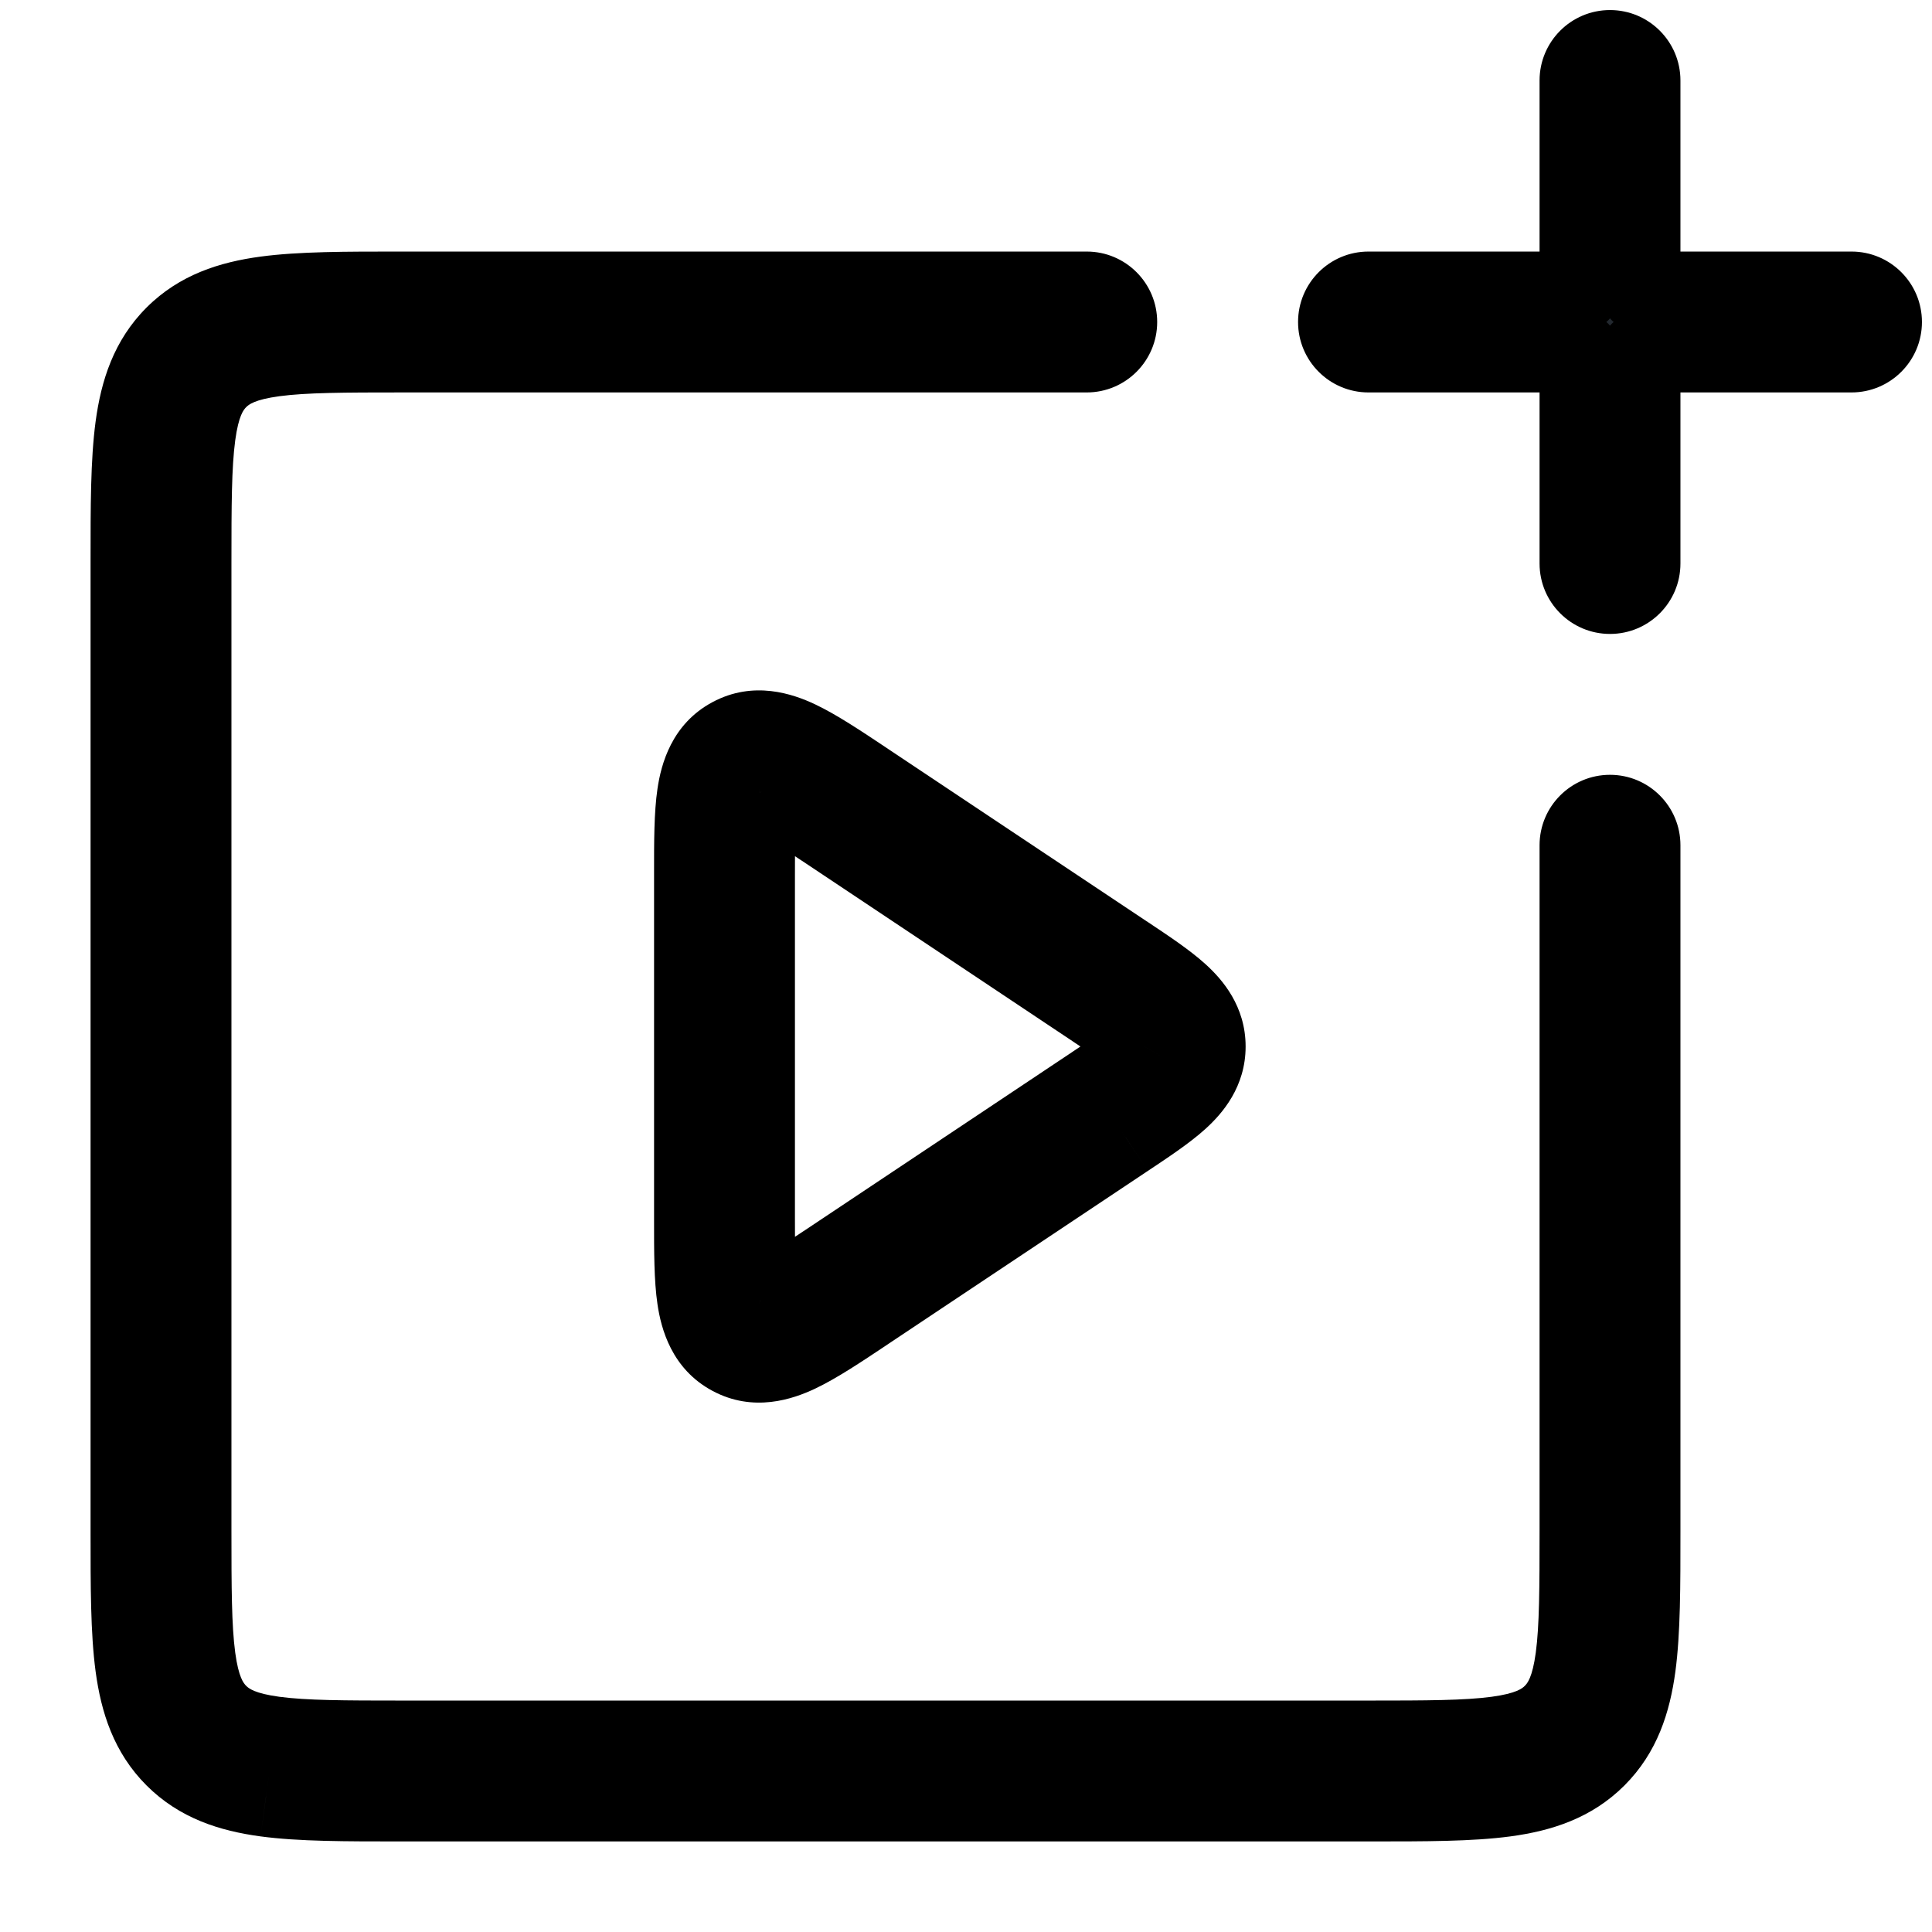 <svg width="48" height="48" viewBox="0 0 48 48" fill="none" xmlns="http://www.w3.org/2000/svg">
<g id="Video - Plus">
<g id="Union">
<path fill-rule="evenodd" clip-rule="evenodd" d="M40.75 2C40.75 1.586 40.414 1.25 40 1.25C39.586 1.25 39.25 1.586 39.25 2V7.25H34C33.586 7.25 33.25 7.586 33.25 8C33.25 8.414 33.586 8.75 34 8.75H39.25V14C39.25 14.414 39.586 14.75 40 14.75C40.414 14.75 40.75 14.414 40.75 14V8.75H46C46.414 8.75 46.75 8.414 46.75 8C46.75 7.586 46.414 7.25 46 7.25H40.75V2ZM9.945 7.25L10 7.25H27C27.414 7.25 27.75 7.586 27.75 8C27.75 8.414 27.414 8.75 27 8.75H10C8.565 8.75 7.563 8.752 6.808 8.853C6.074 8.952 5.686 9.132 5.409 9.409C5.132 9.686 4.952 10.074 4.853 10.808C4.752 11.563 4.75 12.565 4.75 14V38C4.75 39.435 4.752 40.437 4.853 41.192C4.952 41.926 5.132 42.314 5.409 42.591C5.686 42.868 6.074 43.048 6.808 43.147C7.563 43.248 8.565 43.25 10 43.25H34C35.435 43.25 36.437 43.248 37.192 43.147C37.926 43.048 38.314 42.868 38.591 42.591C38.868 42.314 39.048 41.926 39.147 41.192C39.248 40.437 39.25 39.435 39.25 38V21C39.25 20.586 39.586 20.25 40 20.25C40.414 20.25 40.75 20.586 40.75 21V38V38.055C40.75 39.422 40.75 40.525 40.633 41.392C40.513 42.292 40.254 43.05 39.652 43.652C39.05 44.254 38.292 44.513 37.392 44.633C36.525 44.75 35.422 44.75 34.055 44.75H34H10H9.945C8.578 44.75 7.475 44.75 6.608 44.633C5.708 44.513 4.95 44.254 4.348 43.652C3.746 43.05 3.488 42.292 3.367 41.392C3.25 40.525 3.25 39.422 3.25 38.055L3.25 38V14L3.25 13.945C3.25 12.578 3.25 11.475 3.367 10.608C3.488 9.708 3.746 8.95 4.348 8.348C4.95 7.746 5.708 7.488 6.608 7.367C7.475 7.25 8.578 7.25 9.945 7.25H9.945H9.945ZM21.476 19.416L21.525 19.449L27.92 23.712L27.966 23.743C28.491 24.093 28.953 24.401 29.277 24.693C29.621 25.004 29.947 25.419 29.947 26C29.947 26.581 29.621 26.996 29.277 27.307C28.953 27.599 28.491 27.907 27.966 28.257L27.966 28.257L27.966 28.257L27.92 28.288L21.525 32.551L21.476 32.584L21.476 32.584C20.834 33.012 20.282 33.38 19.824 33.596C19.353 33.819 18.761 33.989 18.174 33.674C17.587 33.36 17.4 32.774 17.324 32.259C17.25 31.757 17.25 31.094 17.25 30.323V30.323L17.25 30.263V21.737L17.25 21.677V21.677C17.25 20.906 17.25 20.243 17.324 19.741C17.4 19.226 17.587 18.64 18.174 18.326C18.761 18.012 19.353 18.181 19.824 18.404C20.282 18.62 20.834 18.988 21.476 19.416ZM18.856 19.656C18.855 19.655 18.856 19.655 18.858 19.655C18.86 19.654 18.863 19.654 18.869 19.654C18.861 19.657 18.856 19.656 18.856 19.656ZM18.886 19.655C18.927 19.66 19.017 19.681 19.183 19.76C19.529 19.923 19.988 20.227 20.693 20.697L27.088 24.96C27.673 25.35 28.04 25.597 28.271 25.806C28.38 25.905 28.425 25.965 28.442 25.995L28.445 26L28.442 26.005C28.425 26.035 28.38 26.095 28.271 26.194C28.04 26.403 27.673 26.65 27.088 27.04L20.693 31.303C19.988 31.773 19.529 32.077 19.183 32.24C19.017 32.319 18.927 32.34 18.886 32.345C18.867 32.308 18.835 32.221 18.808 32.039C18.752 31.661 18.75 31.111 18.75 30.263V21.737C18.75 20.889 18.752 20.339 18.808 19.961C18.835 19.779 18.867 19.692 18.886 19.655ZM18.856 32.344C18.856 32.344 18.861 32.344 18.869 32.346C18.859 32.346 18.855 32.345 18.856 32.344ZM18.894 32.36C18.901 32.365 18.903 32.369 18.903 32.37C18.903 32.37 18.9 32.368 18.894 32.36ZM18.894 19.64C18.9 19.632 18.903 19.63 18.903 19.63C18.903 19.631 18.901 19.635 18.894 19.64Z" fill="#22282F"/>
<path d="M39.25 7.25V8.25C39.802 8.25 40.25 7.802 40.25 7.25H39.25ZM39.25 8.75H40.25C40.25 8.198 39.802 7.75 39.25 7.75V8.75ZM40.75 8.75V7.75C40.198 7.75 39.75 8.198 39.75 8.75H40.75ZM40.75 7.25H39.75C39.75 7.802 40.198 8.25 40.75 8.25V7.25ZM10 7.25L10 8.25H10V7.25ZM9.945 7.25L9.945 6.25H9.945V7.25ZM6.808 8.853L6.941 9.844H6.941L6.808 8.853ZM5.409 9.409L6.116 10.116L6.116 10.116L5.409 9.409ZM4.853 10.808L3.862 10.675H3.862L4.853 10.808ZM4.853 41.192L3.862 41.325H3.862L4.853 41.192ZM5.409 42.591L4.702 43.298L4.702 43.298L5.409 42.591ZM6.808 43.147L6.675 44.138L6.675 44.138L6.808 43.147ZM37.192 43.147L37.325 44.138L37.325 44.138L37.192 43.147ZM38.591 42.591L39.298 43.298L39.298 43.298L38.591 42.591ZM39.147 41.192L40.138 41.325L40.138 41.325L39.147 41.192ZM40.75 38.055H39.75V38.055L40.75 38.055ZM40.633 41.392L39.642 41.258V41.258L40.633 41.392ZM37.392 44.633L37.258 43.642L37.258 43.642L37.392 44.633ZM34.055 44.75L34.055 43.75H34.055V44.75ZM9.945 44.75V43.75H9.945L9.945 44.75ZM6.608 44.633L6.742 43.642L6.741 43.642L6.608 44.633ZM4.348 43.652L3.641 44.359H3.641L4.348 43.652ZM3.367 41.392L4.358 41.258L3.367 41.392ZM3.25 38.055L4.25 38.055V38.055L3.25 38.055ZM3.25 38L4.25 38V38H3.25ZM3.25 14H4.25V14L3.25 14ZM3.25 13.945L4.25 13.945V13.945L3.25 13.945ZM3.367 10.608L2.375 10.475H2.375L3.367 10.608ZM4.348 8.348L3.641 7.641H3.641L4.348 8.348ZM6.608 7.367L6.475 6.375L6.608 7.367ZM9.945 7.25L9.945 8.25H9.945V7.25ZM21.525 19.449L20.971 20.281L20.971 20.281L21.525 19.449ZM21.476 19.416L20.921 20.248L20.921 20.248L21.476 19.416ZM27.92 23.712L27.365 24.544L27.365 24.544L27.92 23.712ZM27.966 23.743L27.411 24.575L27.411 24.575L27.966 23.743ZM29.277 24.693L29.947 23.951H29.947L29.277 24.693ZM29.277 27.307L28.606 26.565L28.606 26.565L29.277 27.307ZM27.966 28.257L28.49 29.109C28.5 29.103 28.511 29.096 28.521 29.089L27.966 28.257ZM27.966 28.257L28.481 29.115L28.49 29.109L27.966 28.257ZM27.966 28.257L27.451 27.4C27.438 27.408 27.425 27.416 27.411 27.425L27.966 28.257ZM27.92 28.288L27.365 27.456L27.365 27.456L27.92 28.288ZM21.525 32.551L20.971 31.719L20.971 31.719L21.525 32.551ZM21.476 32.584L20.921 31.752C20.917 31.755 20.913 31.757 20.909 31.76L21.476 32.584ZM21.476 32.584L22.031 33.416C22.035 33.414 22.038 33.411 22.042 33.408L21.476 32.584ZM19.824 33.596L19.397 32.692L19.397 32.692L19.824 33.596ZM18.174 33.674L17.702 34.556H17.702L18.174 33.674ZM17.324 32.259L16.335 32.405L17.324 32.259ZM17.25 30.323L18.25 30.323V30.323H17.25ZM17.25 30.323L16.25 30.322V30.323H17.25ZM17.25 30.263L18.25 30.263V30.263H17.25ZM17.25 21.737H18.25V21.737L17.25 21.737ZM17.25 21.677H16.25V21.678L17.25 21.677ZM17.25 21.677H18.25V21.677L17.25 21.677ZM17.324 19.741L18.313 19.888V19.888L17.324 19.741ZM19.824 18.404L20.251 17.499L19.824 18.404ZM18.858 19.655L19.067 20.633L19.067 20.633L18.858 19.655ZM18.856 19.656L19.669 19.075L19.668 19.073L18.856 19.656ZM18.869 19.654L19.177 20.605C19.644 20.453 19.932 19.986 19.857 19.501C19.782 19.016 19.366 18.657 18.875 18.654L18.869 19.654ZM19.183 19.76L18.756 20.664L18.756 20.664L19.183 19.76ZM18.886 19.655L18.999 18.662C18.586 18.614 18.186 18.828 17.996 19.198L18.886 19.655ZM20.693 20.697L21.248 19.865L20.693 20.697ZM27.088 24.96L26.533 25.792H26.533L27.088 24.96ZM28.271 25.806L27.601 26.548V26.548L28.271 25.806ZM28.442 25.995L29.316 25.509C29.313 25.504 29.311 25.5 29.308 25.495L28.442 25.995ZM28.445 26L29.319 26.486C29.487 26.184 29.487 25.816 29.319 25.514L28.445 26ZM28.442 26.005L29.308 26.505C29.311 26.5 29.313 26.496 29.316 26.491L28.442 26.005ZM28.271 26.194L27.601 25.452V25.452L28.271 26.194ZM27.088 27.04L26.533 26.208H26.533L27.088 27.04ZM20.693 31.303L21.248 32.135H21.248L20.693 31.303ZM19.183 32.24L18.756 31.336L18.756 31.336L19.183 32.24ZM18.886 32.345L17.996 32.802C18.186 33.172 18.586 33.386 18.999 33.339L18.886 32.345ZM18.808 32.039L19.797 31.893L19.797 31.893L18.808 32.039ZM18.808 19.961L19.797 20.107L19.797 20.107L18.808 19.961ZM18.856 32.344L19.669 32.925L19.671 32.924L18.856 32.344ZM18.869 32.346L18.876 33.346C19.366 33.343 19.782 32.984 19.857 32.499C19.932 32.014 19.644 31.546 19.177 31.395L18.869 32.346ZM18.894 32.36L19.515 31.575C19.13 31.271 18.581 31.291 18.219 31.622C17.857 31.954 17.789 32.499 18.058 32.909L18.894 32.36ZM18.903 32.37L17.968 32.014L17.968 32.016L18.903 32.37ZM18.894 19.64L18.058 19.091C17.789 19.501 17.857 20.046 18.219 20.378C18.581 20.709 19.13 20.729 19.515 20.425L18.894 19.64ZM18.903 19.63L17.968 19.984L17.968 19.986L18.903 19.63ZM40 2.25C39.862 2.25 39.75 2.138 39.75 2H41.75C41.75 1.034 40.967 0.25 40 0.25V2.25ZM40.25 2C40.25 2.138 40.138 2.25 40 2.25V0.25C39.033 0.25 38.25 1.034 38.25 2H40.25ZM40.25 7.25V2H38.25V7.25H40.25ZM34 8.25H39.25V6.25H34V8.25ZM34.25 8C34.25 8.138 34.138 8.25 34 8.25V6.25C33.033 6.25 32.25 7.034 32.25 8H34.25ZM34 7.75C34.138 7.75 34.25 7.862 34.25 8H32.25C32.25 8.966 33.033 9.75 34 9.75V7.75ZM39.25 7.75H34V9.75H39.25V7.75ZM40.25 14V8.75H38.25V14H40.25ZM40 13.75C40.138 13.75 40.25 13.862 40.25 14H38.25C38.25 14.966 39.033 15.75 40 15.75V13.75ZM39.75 14C39.75 13.862 39.862 13.75 40 13.75V15.75C40.967 15.75 41.75 14.966 41.75 14H39.75ZM39.75 8.75V14H41.75V8.75H39.75ZM46 7.75H40.75V9.75H46V7.75ZM45.75 8C45.75 7.862 45.862 7.75 46 7.75V9.75C46.967 9.75 47.75 8.966 47.75 8H45.75ZM46 8.25C45.862 8.25 45.75 8.138 45.75 8H47.75C47.75 7.034 46.967 6.25 46 6.25V8.25ZM40.75 8.25H46V6.25H40.75V8.25ZM39.75 2V7.25H41.75V2H39.75ZM10 6.25L9.945 6.25L9.945 8.25L10 8.25L10 6.25ZM27 6.25H10V8.25H27V6.25ZM28.75 8C28.75 7.034 27.966 6.25 27 6.25V8.25C26.862 8.25 26.75 8.138 26.75 8H28.75ZM27 9.75C27.966 9.75 28.75 8.966 28.75 8H26.75C26.75 7.862 26.862 7.75 27 7.75V9.75ZM10 9.75H27V7.75H10V9.75ZM6.941 9.844C7.614 9.754 8.536 9.75 10 9.75V7.75C8.593 7.75 7.512 7.749 6.675 7.862L6.941 9.844ZM6.116 10.116C6.176 10.056 6.319 9.928 6.941 9.844L6.675 7.862C5.83 7.976 5.195 8.209 4.702 8.702L6.116 10.116ZM5.844 10.941C5.928 10.319 6.056 10.176 6.116 10.116L4.702 8.702C4.209 9.195 3.976 9.83 3.862 10.675L5.844 10.941ZM5.75 14C5.75 12.536 5.754 11.614 5.844 10.941L3.862 10.675C3.749 11.512 3.75 12.593 3.75 14H5.75ZM5.75 38V14H3.75V38H5.75ZM5.844 41.059C5.754 40.386 5.75 39.464 5.75 38H3.75C3.75 39.407 3.749 40.487 3.862 41.325L5.844 41.059ZM6.116 41.884C6.056 41.824 5.928 41.681 5.844 41.059L3.862 41.325C3.976 42.17 4.209 42.805 4.702 43.298L6.116 41.884ZM6.941 42.156C6.319 42.072 6.176 41.944 6.116 41.884L4.702 43.298C5.195 43.791 5.83 44.024 6.675 44.138L6.941 42.156ZM10 42.25C8.536 42.25 7.614 42.246 6.941 42.156L6.675 44.138C7.512 44.251 8.593 44.25 10 44.25V42.25ZM34 42.25H10V44.25H34V42.25ZM37.059 42.156C36.386 42.246 35.464 42.25 34 42.25V44.25C35.407 44.25 36.487 44.251 37.325 44.138L37.059 42.156ZM37.884 41.884C37.824 41.944 37.681 42.072 37.059 42.156L37.325 44.138C38.17 44.024 38.805 43.791 39.298 43.298L37.884 41.884ZM38.156 41.059C38.072 41.681 37.944 41.824 37.884 41.884L39.298 43.298C39.791 42.805 40.024 42.17 40.138 41.325L38.156 41.059ZM38.25 38C38.25 39.464 38.246 40.386 38.156 41.059L40.138 41.325C40.251 40.487 40.25 39.407 40.25 38H38.25ZM38.25 21V38H40.25V21H38.25ZM40 19.25C39.033 19.25 38.25 20.034 38.25 21H40.25C40.25 21.138 40.138 21.25 40 21.25V19.25ZM41.75 21C41.75 20.034 40.967 19.25 40 19.25V21.25C39.862 21.25 39.75 21.138 39.75 21H41.75ZM41.75 38V21H39.75V38H41.75ZM41.75 38.055V38H39.75V38.055H41.75ZM41.625 41.525C41.752 40.576 41.75 39.396 41.75 38.055L39.75 38.055C39.75 39.449 39.748 40.473 39.642 41.258L41.625 41.525ZM40.359 44.359C41.178 43.54 41.489 42.536 41.625 41.525L39.642 41.258C39.536 42.048 39.33 42.56 38.944 42.944L40.359 44.359ZM37.525 45.625C38.536 45.489 39.54 45.178 40.359 44.359L38.944 42.944C38.56 43.33 38.048 43.536 37.258 43.642L37.525 45.625ZM34.055 45.75C35.396 45.75 36.576 45.752 37.525 45.625L37.258 43.642C36.473 43.748 35.449 43.75 34.055 43.75L34.055 45.75ZM34 45.75H34.055V43.75H34V45.75ZM10 45.75H34V43.75H10V45.75ZM9.945 45.75H10V43.75H9.945V45.75ZM6.475 45.625C7.424 45.752 8.604 45.75 9.945 45.75L9.945 43.75C8.551 43.75 7.527 43.748 6.742 43.642L6.475 45.625ZM3.641 44.359C4.46 45.178 5.464 45.489 6.475 45.625L6.741 43.642C5.952 43.536 5.44 43.33 5.055 42.944L3.641 44.359ZM2.375 41.525C2.511 42.536 2.822 43.54 3.641 44.359L5.055 42.944C4.67 42.56 4.464 42.048 4.358 41.258L2.375 41.525ZM2.25 38.055C2.25 39.396 2.248 40.576 2.375 41.525L4.358 41.258C4.252 40.473 4.25 39.449 4.25 38.055L2.25 38.055ZM2.25 38L2.25 38.055L4.25 38.055L4.25 38L2.25 38ZM2.25 14V38H4.25V14H2.25ZM2.25 13.945L2.25 14L4.25 14L4.25 13.945L2.25 13.945ZM2.375 10.475C2.248 11.424 2.25 12.604 2.25 13.945L4.25 13.945C4.25 12.551 4.252 11.527 4.358 10.742L2.375 10.475ZM3.641 7.641C2.822 8.46 2.511 9.464 2.375 10.475L4.358 10.742C4.464 9.952 4.67 9.44 5.055 9.055L3.641 7.641ZM6.475 6.375C5.464 6.511 4.46 6.822 3.641 7.641L5.055 9.055C5.44 8.671 5.952 8.464 6.742 8.358L6.475 6.375ZM9.945 6.25C8.604 6.25 7.424 6.248 6.475 6.375L6.742 8.358C7.527 8.252 8.551 8.25 9.945 8.25L9.945 6.25ZM9.945 6.25H9.945V8.25H9.945V6.25ZM9.945 6.25H9.945V8.25H9.945V6.25ZM22.08 18.617L22.031 18.584L20.921 20.248L20.971 20.281L22.08 18.617ZM28.475 22.88L22.08 18.617L20.971 20.281L27.365 24.544L28.475 22.88ZM28.521 22.91L28.474 22.88L27.365 24.544L27.411 24.575L28.521 22.91ZM29.947 23.951C29.557 23.598 29.023 23.245 28.521 22.91L27.411 24.575C27.959 24.94 28.349 25.203 28.606 25.435L29.947 23.951ZM30.947 26C30.947 24.999 30.372 24.335 29.947 23.951L28.606 25.435C28.87 25.673 28.947 25.838 28.947 26H30.947ZM29.947 28.049C30.372 27.665 30.947 27.001 30.947 26H28.947C28.947 26.162 28.87 26.327 28.606 26.565L29.947 28.049ZM28.521 29.089C29.023 28.755 29.557 28.402 29.947 28.049L28.606 26.565C28.35 26.797 27.959 27.06 27.412 27.425L28.521 29.089ZM28.49 29.109L28.49 29.109L27.442 27.406L27.442 27.406L28.49 29.109ZM28.48 29.115L28.48 29.115L27.452 27.4L27.451 27.4L28.48 29.115ZM28.474 29.12L28.521 29.09L27.411 27.425L27.365 27.456L28.474 29.12ZM22.08 33.383L28.475 29.12L27.365 27.456L20.971 31.719L22.08 33.383ZM22.031 33.416L22.08 33.383L20.971 31.719L20.921 31.752L22.031 33.416ZM22.042 33.408L22.043 33.408L20.909 31.76L20.909 31.76L22.042 33.408ZM20.251 34.501C20.791 34.245 21.413 33.828 22.031 33.416L20.921 31.752C20.255 32.196 19.773 32.514 19.397 32.692L20.251 34.501ZM17.702 34.556C18.722 35.102 19.7 34.761 20.251 34.501L19.397 32.692C19.006 32.877 18.8 32.875 18.646 32.793L17.702 34.556ZM16.335 32.405C16.424 33.008 16.683 34.011 17.702 34.556L18.646 32.793C18.492 32.71 18.377 32.54 18.313 32.112L16.335 32.405ZM16.25 30.322C16.25 31.065 16.247 31.814 16.335 32.405L18.313 32.112C18.252 31.7 18.25 31.123 18.25 30.323L16.25 30.322ZM16.25 30.323V30.323H18.25V30.323H16.25ZM16.25 30.263L16.25 30.322L18.25 30.323L18.25 30.263L16.25 30.263ZM16.25 21.737V30.263H18.25V21.737H16.25ZM16.25 21.678L16.25 21.737L18.25 21.737L18.25 21.677L16.25 21.678ZM16.25 21.677V21.677H18.25V21.677H16.25ZM16.335 19.595C16.247 20.186 16.25 20.935 16.25 21.678L18.25 21.677C18.25 20.877 18.252 20.3 18.313 19.888L16.335 19.595ZM17.702 17.444C16.683 17.989 16.424 18.992 16.335 19.595L18.313 19.888C18.377 19.46 18.492 19.29 18.646 19.207L17.702 17.444ZM20.251 17.499C19.7 17.239 18.722 16.898 17.702 17.444L18.646 19.207C18.8 19.125 19.006 19.123 19.397 19.308L20.251 17.499ZM22.031 18.584C21.413 18.172 20.791 17.755 20.251 17.499L19.397 19.308C19.773 19.486 20.255 19.804 20.921 20.248L22.031 18.584ZM18.649 18.677C18.619 18.683 18.513 18.706 18.392 18.77C18.348 18.793 18.178 18.883 18.039 19.078C17.961 19.189 17.868 19.37 17.857 19.609C17.845 19.862 17.929 20.08 18.043 20.238L19.668 19.073C19.782 19.232 19.866 19.45 19.855 19.702C19.843 19.942 19.75 20.122 19.672 20.233C19.534 20.428 19.364 20.518 19.32 20.541C19.2 20.604 19.095 20.627 19.067 20.633L18.649 18.677ZM18.875 18.654C18.834 18.654 18.75 18.655 18.648 18.677L19.067 20.633C19.013 20.644 18.968 20.649 18.94 20.651C18.909 20.654 18.883 20.654 18.862 20.654L18.875 18.654ZM18.042 20.237C18.245 20.522 18.526 20.601 18.565 20.613C18.657 20.64 18.732 20.649 18.771 20.652C18.854 20.66 18.921 20.655 18.96 20.651C19.045 20.642 19.118 20.624 19.177 20.605L18.559 18.703C18.611 18.686 18.678 18.669 18.759 18.661C18.795 18.657 18.861 18.653 18.942 18.66C18.981 18.663 19.056 18.672 19.146 18.699C19.193 18.713 19.265 18.739 19.346 18.785C19.422 18.827 19.555 18.915 19.669 19.075L18.042 20.237ZM19.61 18.856C19.397 18.755 19.195 18.684 18.999 18.662L18.773 20.649C18.74 20.645 18.715 20.64 18.7 20.637C18.686 20.633 18.678 20.631 18.678 20.631C18.677 20.631 18.684 20.633 18.697 20.638C18.71 20.643 18.73 20.652 18.756 20.664L19.61 18.856ZM21.248 19.865C20.572 19.414 20.04 19.058 19.61 18.856L18.756 20.664C19.019 20.788 19.404 21.039 20.139 21.529L21.248 19.865ZM27.642 24.128L21.248 19.865L20.139 21.529L26.533 25.792L27.642 24.128ZM28.942 25.064C28.642 24.793 28.199 24.499 27.642 24.128L26.533 25.792C27.147 26.201 27.437 26.4 27.601 26.548L28.942 25.064ZM29.308 25.495C29.219 25.342 29.093 25.201 28.942 25.064L27.601 26.548C27.63 26.575 27.639 26.585 27.634 26.579C27.631 26.576 27.624 26.568 27.614 26.555C27.605 26.542 27.591 26.521 27.576 26.495L29.308 25.495ZM29.319 25.514L29.316 25.509L27.568 26.481L27.571 26.486L29.319 25.514ZM29.316 26.491L29.319 26.486L27.571 25.514L27.568 25.519L29.316 26.491ZM28.942 26.936C29.093 26.799 29.219 26.658 29.308 26.505L27.576 25.506C27.591 25.479 27.605 25.458 27.614 25.445C27.624 25.432 27.631 25.424 27.634 25.421C27.639 25.415 27.63 25.425 27.601 25.452L28.942 26.936ZM27.642 27.872C28.199 27.501 28.642 27.207 28.942 26.936L27.601 25.452C27.437 25.6 27.147 25.799 26.533 26.208L27.642 27.872ZM21.248 32.135L27.642 27.872L26.533 26.208L20.139 30.471L21.248 32.135ZM19.61 33.144C20.04 32.942 20.572 32.586 21.248 32.135L20.139 30.471C19.404 30.961 19.019 31.212 18.756 31.336L19.61 33.144ZM18.999 33.339C19.195 33.316 19.397 33.245 19.61 33.144L18.756 31.336C18.73 31.348 18.71 31.357 18.697 31.362C18.684 31.367 18.677 31.369 18.678 31.369C18.678 31.369 18.686 31.367 18.7 31.363C18.715 31.36 18.74 31.355 18.773 31.351L18.999 33.339ZM17.819 32.185C17.853 32.419 17.906 32.627 17.996 32.802L19.775 31.888C19.791 31.918 19.8 31.941 19.805 31.955C19.811 31.969 19.813 31.977 19.813 31.977C19.813 31.977 19.811 31.971 19.808 31.957C19.805 31.943 19.802 31.922 19.797 31.893L17.819 32.185ZM17.75 30.263C17.75 31.076 17.749 31.716 17.819 32.185L19.797 31.893C19.755 31.605 19.75 31.146 19.75 30.263H17.75ZM17.75 21.737V30.263H19.75V21.737H17.75ZM17.819 19.814C17.749 20.284 17.75 20.924 17.75 21.737H19.75C19.75 20.854 19.755 20.395 19.797 20.107L17.819 19.814ZM17.996 19.198C17.906 19.373 17.853 19.581 17.819 19.814L19.797 20.107C19.802 20.078 19.805 20.057 19.808 20.043C19.811 20.029 19.813 20.023 19.813 20.023C19.813 20.023 19.811 20.031 19.805 20.045C19.8 20.059 19.79 20.083 19.775 20.112L17.996 19.198ZM19.671 32.924C19.557 33.084 19.423 33.172 19.347 33.215C19.265 33.261 19.193 33.287 19.147 33.301C19.056 33.328 18.98 33.337 18.942 33.34C18.86 33.347 18.795 33.343 18.759 33.339C18.678 33.331 18.611 33.314 18.56 33.297L19.177 31.395C19.118 31.376 19.045 31.358 18.96 31.349C18.922 31.345 18.854 31.34 18.771 31.348C18.732 31.351 18.657 31.359 18.565 31.387C18.526 31.399 18.244 31.478 18.041 31.765L19.671 32.924ZM18.861 31.346C18.893 31.346 18.958 31.347 19.039 31.362C19.067 31.367 19.163 31.385 19.277 31.438C19.315 31.456 19.478 31.53 19.622 31.702C19.702 31.798 19.818 31.974 19.848 32.225C19.881 32.5 19.797 32.746 19.669 32.925L18.042 31.763C17.914 31.942 17.83 32.188 17.863 32.464C17.893 32.715 18.009 32.891 18.089 32.987C18.233 33.159 18.396 33.234 18.436 33.252C18.55 33.305 18.648 33.323 18.678 33.329C18.763 33.345 18.834 33.346 18.876 33.346L18.861 31.346ZM18.274 33.144C18.232 33.111 18.181 33.064 18.129 33.002C18.106 32.974 18.066 32.922 18.026 32.85C18.008 32.816 17.973 32.749 17.946 32.658C17.932 32.612 17.913 32.537 17.906 32.444C17.899 32.356 17.899 32.197 17.968 32.014L19.838 32.725C19.962 32.398 19.872 32.12 19.86 32.081C19.833 31.989 19.798 31.921 19.779 31.887C19.739 31.814 19.698 31.761 19.673 31.731C19.619 31.665 19.563 31.614 19.515 31.575L18.274 33.144ZM17.968 32.016C18.046 31.81 18.204 31.603 18.452 31.477C18.678 31.363 18.889 31.362 19.013 31.376C19.235 31.4 19.388 31.494 19.424 31.517C19.531 31.582 19.599 31.652 19.619 31.672C19.676 31.732 19.713 31.784 19.73 31.811L18.058 32.909C18.081 32.944 18.122 33.002 18.182 33.064C18.203 33.086 18.273 33.157 18.38 33.222C18.417 33.245 18.57 33.339 18.793 33.364C18.917 33.377 19.128 33.377 19.354 33.262C19.602 33.137 19.76 32.929 19.838 32.723L17.968 32.016ZM19.73 20.189C19.713 20.216 19.676 20.268 19.619 20.328C19.599 20.348 19.531 20.418 19.424 20.483C19.388 20.506 19.235 20.6 19.013 20.624C18.889 20.638 18.678 20.637 18.452 20.523C18.204 20.397 18.046 20.19 17.968 19.984L19.838 19.277C19.76 19.07 19.602 18.863 19.354 18.738C19.128 18.623 18.917 18.623 18.793 18.636C18.57 18.661 18.417 18.755 18.38 18.778C18.273 18.843 18.203 18.914 18.182 18.936C18.122 18.998 18.081 19.056 18.058 19.091L19.73 20.189ZM17.968 19.986C17.899 19.803 17.899 19.643 17.906 19.556C17.913 19.463 17.932 19.388 17.946 19.342C17.973 19.251 18.008 19.184 18.026 19.15C18.066 19.078 18.106 19.026 18.129 18.998C18.181 18.936 18.232 18.889 18.274 18.856L19.515 20.425C19.563 20.386 19.619 20.335 19.673 20.269C19.698 20.239 19.739 20.186 19.779 20.113C19.798 20.079 19.833 20.011 19.86 19.919C19.872 19.88 19.962 19.602 19.838 19.274L17.968 19.986Z" fill="black"/>
</g>
</g>
</svg>
